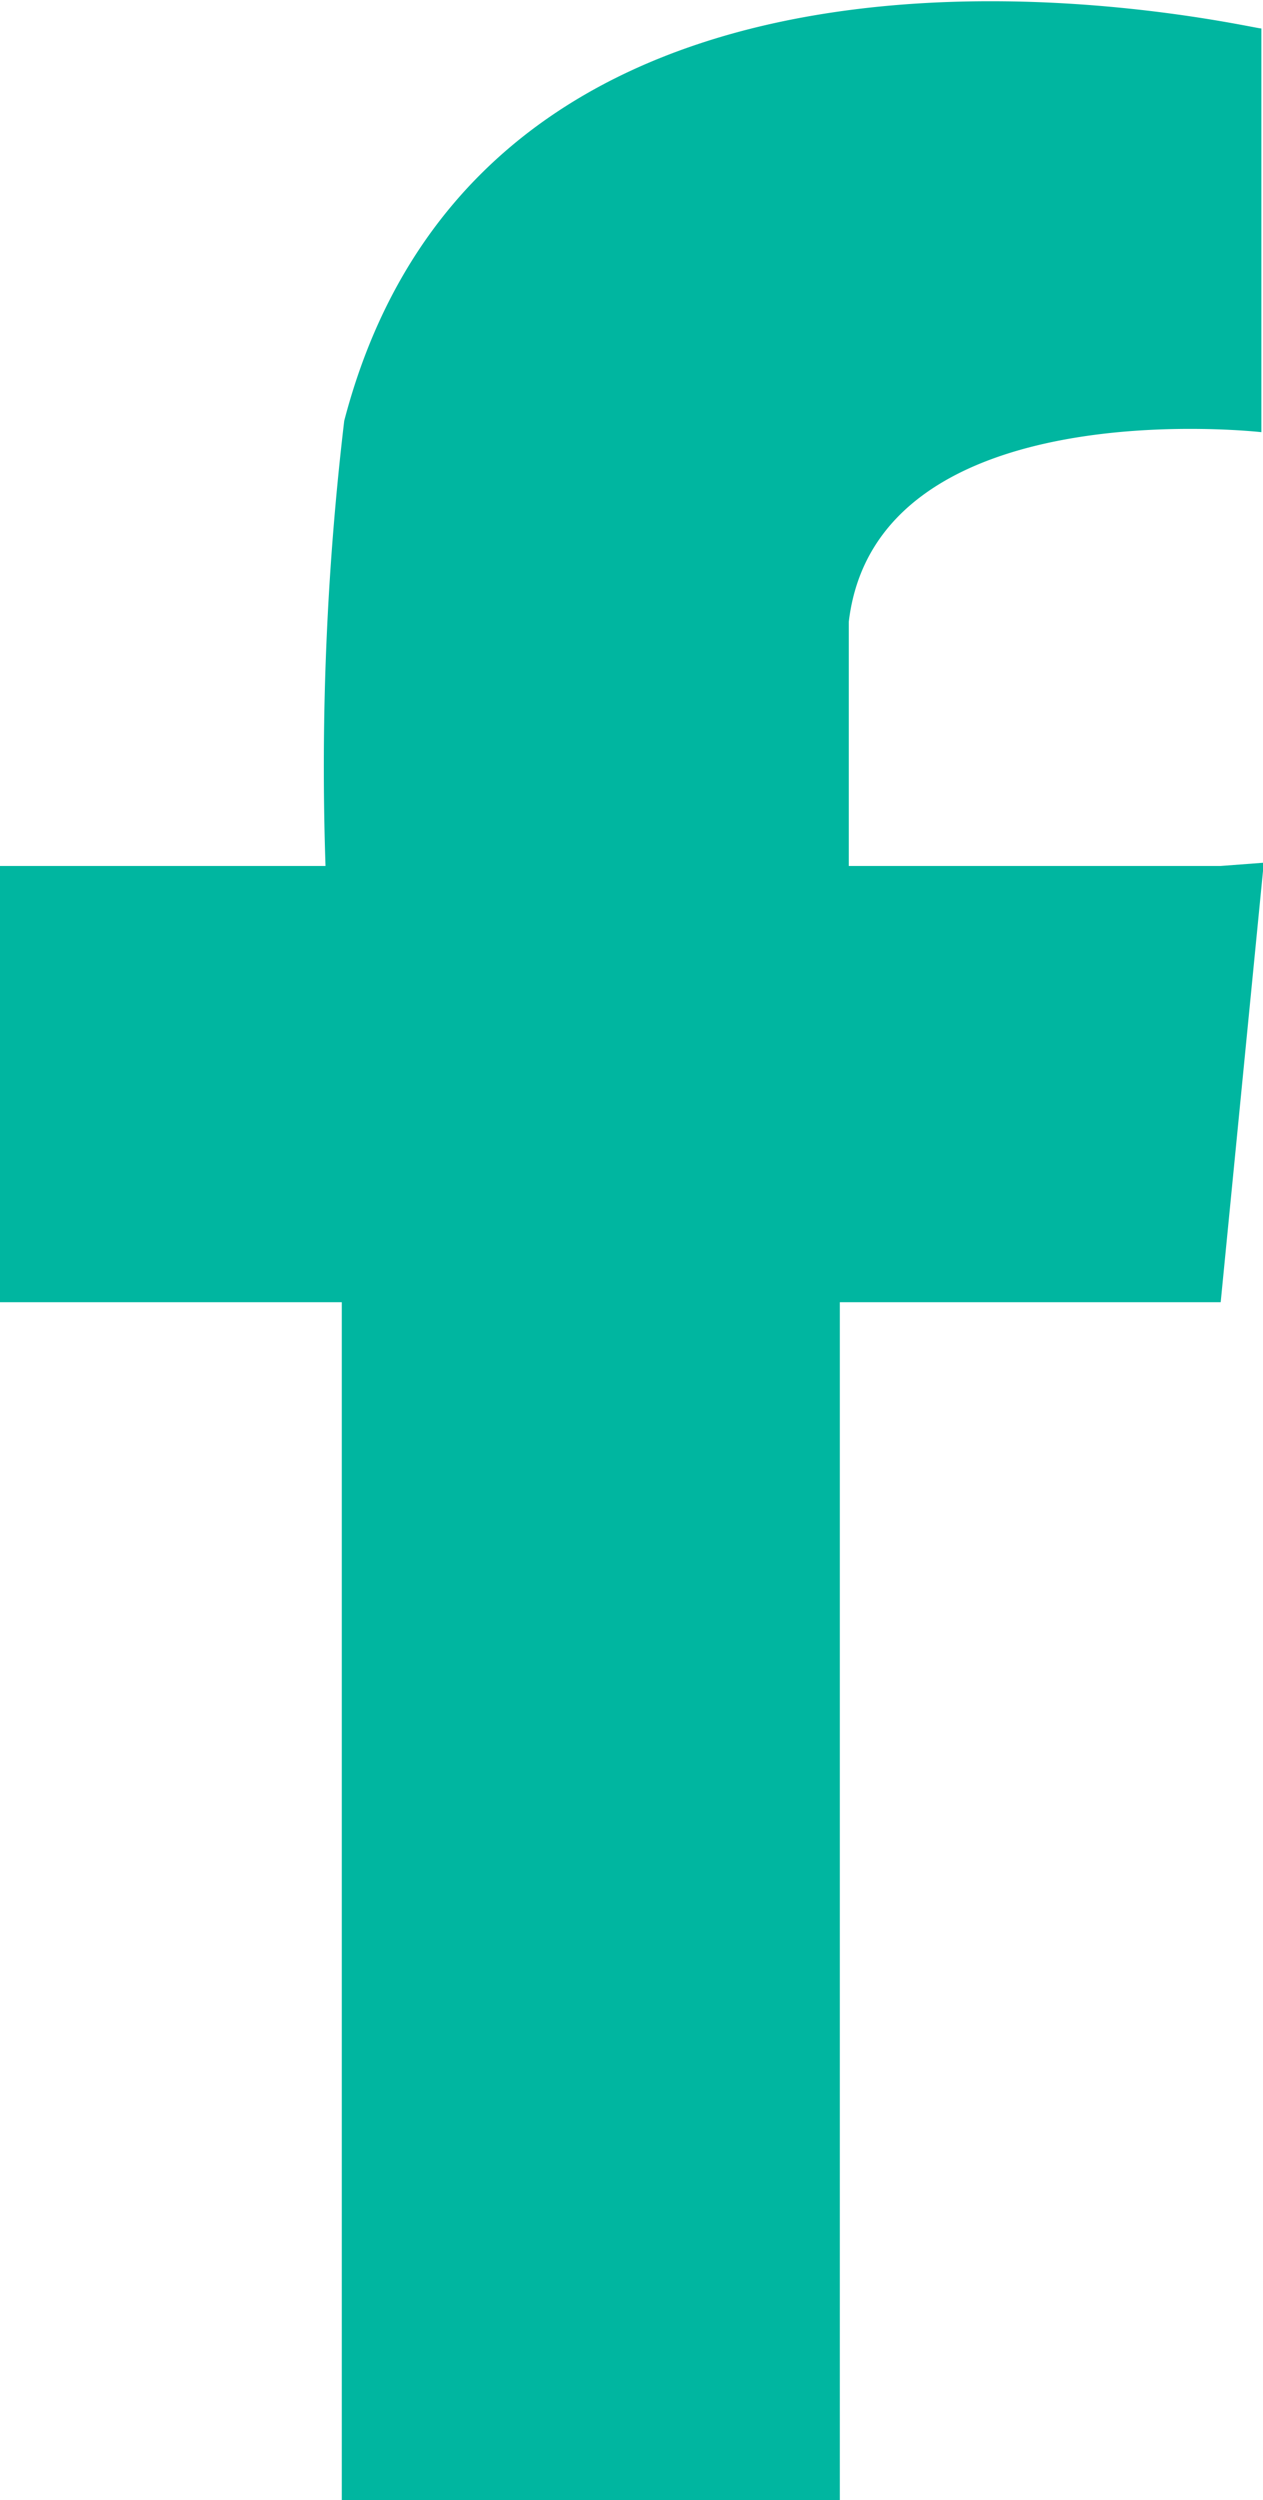 <svg xmlns="http://www.w3.org/2000/svg" viewBox="0 0 15.52 30.72"><defs><style>.cls-1{fill:#00b6a0;fill-rule:evenodd;}</style></defs><g id="Layer_2" data-name="Layer 2"><g id="GUIDE"><path class="cls-1" d="M15,10.64H10.43v-3c.34-2.87,5.07-2.33,5.07-2.33V.35h0c-.16,0-9.43-2.23-11.27,4.82h0v0A36.14,36.14,0,0,0,4,10.64H0V16H4.2V30.72h6.12V16H15l.53-5.4Z"/></g></g></svg>